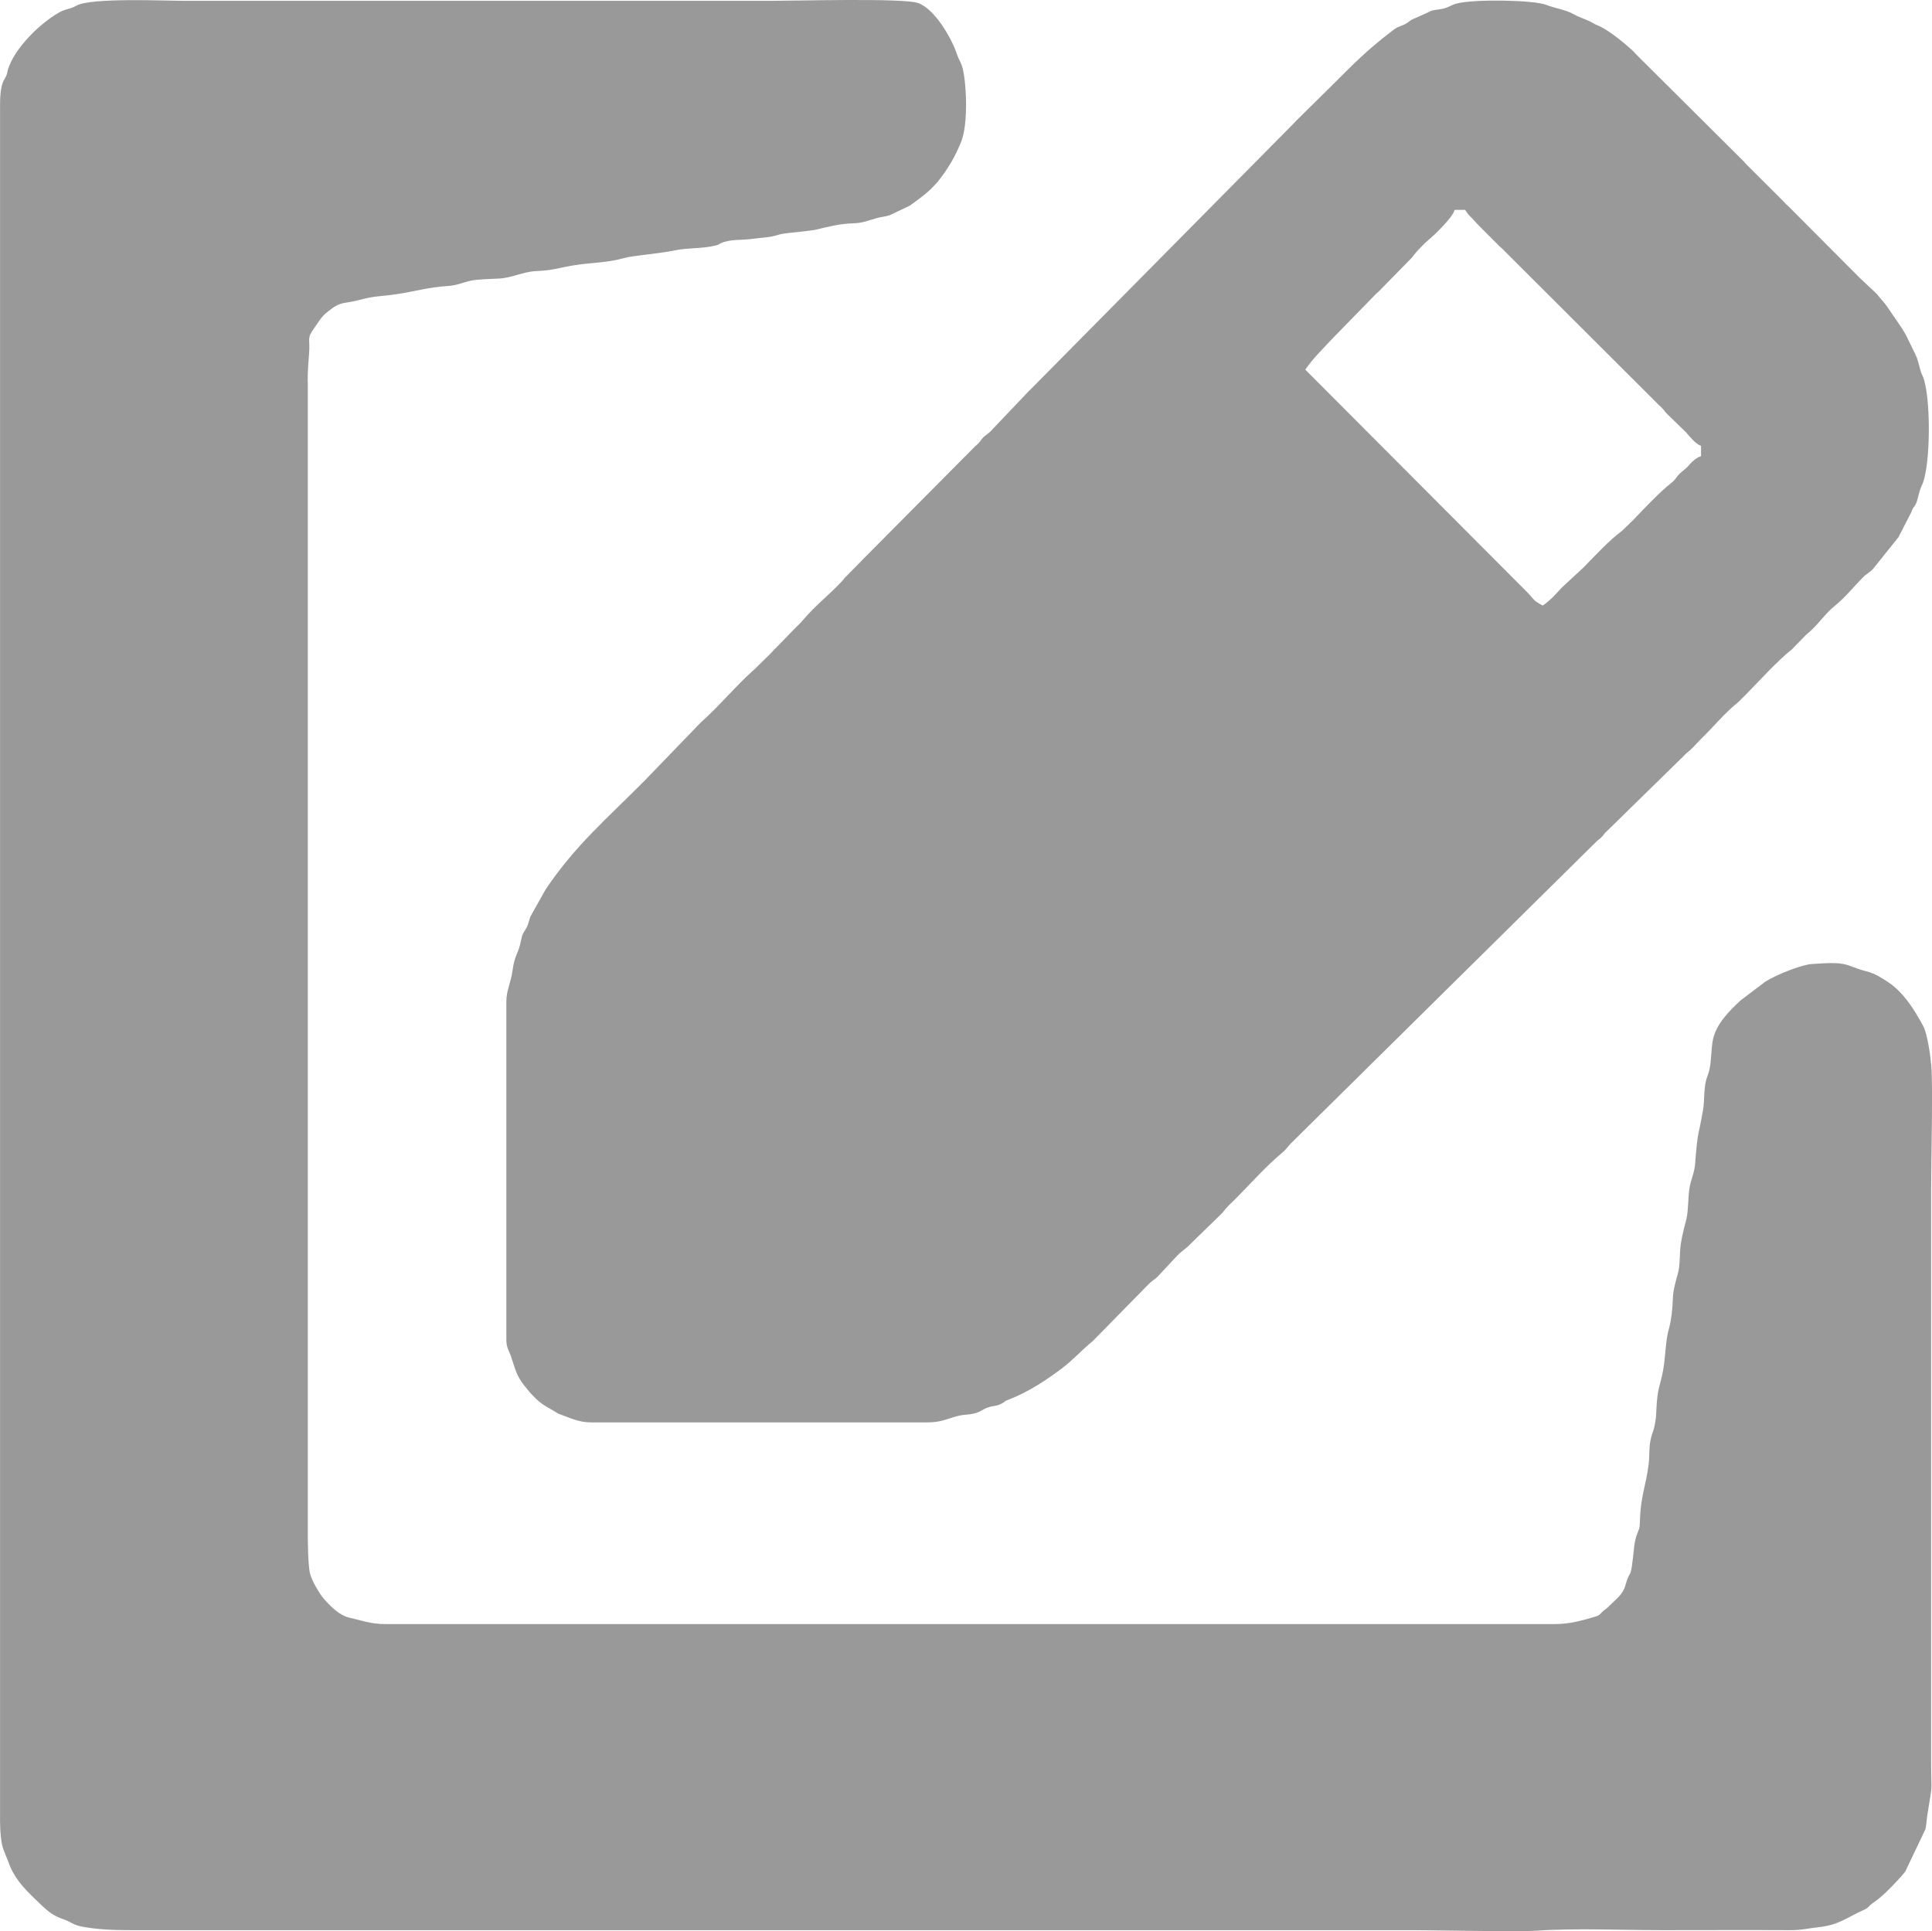 <?xml version="1.0" encoding="UTF-8"?>
<!DOCTYPE svg PUBLIC "-//W3C//DTD SVG 1.1//EN" "http://www.w3.org/Graphics/SVG/1.1/DTD/svg11.dtd">
<!-- Creator: CorelDRAW 2020 (64-Bit) -->
<svg xmlns="http://www.w3.org/2000/svg" xml:space="preserve" width="3.064in" height="3.063in" version="1.1" style="shape-rendering:geometricPrecision; text-rendering:geometricPrecision; image-rendering:optimizeQuality; fill-rule:evenodd; clip-rule:evenodd"
viewBox="0 0 804.15 803.91"
 xmlns:xlink="http://www.w3.org/1999/xlink"
 xmlns:xodm="http://www.corel.com/coreldraw/odm/2003">
 <defs>
  <style type="text/css">
   <![CDATA[
    .fil0 {fill:#999999}
   ]]>
  </style>
 </defs>
 <g id="Layer_x0020_1">
  <path class="fil0" d="M128.06 158.86c0,-4.73 0.29,-8.03 0.59,-11.84 0.48,-6.06 -1.1,-6.04 2.07,-10.37 2.11,-2.88 2.7,-4.51 5.6,-6.84 5.82,-4.68 6.28,-3.1 13.12,-4.91 7.14,-1.89 8.59,-1.39 15.59,-2.43 7.61,-1.14 13.26,-2.88 20.87,-3.37 4.66,-0.3 6.16,-1.4 10.17,-2.27 2.57,-0.56 8.7,-0.75 11.56,-0.87 5.34,-0.23 10.2,-2.89 15.54,-3.11 7.4,-0.31 9.12,-1.35 15.63,-2.39 8.01,-1.29 13.47,-0.93 21.16,-3.08 3.64,-1.02 14.29,-1.74 21.06,-3.18 5,-1.07 11.52,-0.64 16.68,-1.97 2.2,-0.57 0.38,-0.04 2.19,-0.92 3.79,-1.83 8.76,-1.25 13.07,-1.85 4.07,-0.57 7.33,-0.54 10.78,-1.65 2.78,-0.89 7.17,-0.99 10.36,-1.45 2.1,-0.3 4,-0.4 5.47,-0.75 5,-1.18 9.82,-2.48 15.39,-2.64 4.48,-0.13 6.22,-1.2 10.21,-2.23 2.13,-0.55 3.08,-0.51 5.1,-1.12l8.42 -4.01c3.16,-2.27 7.23,-5.19 9.93,-8.11l1.49 -1.61c4.24,-5.17 7.71,-11.03 10.09,-17.26 2.67,-7.01 2.23,-22.78 0.51,-30.06 -0.59,-2.5 -1.58,-3.53 -2.32,-5.77 -2.33,-7.09 -9.47,-19.24 -16.34,-21.57 -6.16,-2.1 -50.26,-0.89 -60.66,-0.89l-244.92 0c-7.97,0 -38.5,-1.4 -44.63,1.99 -2.56,1.41 -2.74,0.99 -5.45,2.01 -3.92,1.48 -10.53,7.01 -13.2,9.8 -3.75,3.91 -7.45,8.37 -9.46,13.55 -1.08,2.8 -0.29,2.6 -1.99,5.47 -1.86,3.15 -1.73,8.73 -1.73,13.19l0 711.77c0,3.62 0.38,9.6 1.54,12.14l1.95 4.89c2.64,7.8 8.52,12.92 14.08,18.25 2.49,2.39 4.85,4.19 8.31,5.37 4.51,1.54 4.06,2.61 9.55,3.5 8.16,1.33 15.24,1.23 24.88,1.23l527.14 0c10.74,0 44.29,0.76 51.89,0.23 16.27,-1.13 35.85,-0.23 52.55,-0.23 17.61,0 35.24,-0.09 52.84,0 5.41,0.03 7.51,-0.74 11.86,-1.19 8.94,-0.93 12.18,-4.15 18.96,-7.15 2.63,-1.16 2,-1.61 3.93,-2.92 3.65,-2.47 7.18,-6.05 10.38,-9.51 1.25,-1.35 2.06,-2.23 3.17,-3.66l8.42 -17.69c0.33,-1.47 0.38,-3.41 0.71,-5.51 2.44,-15.7 1.62,-6.86 1.62,-23.87l0 -236.84c0,-11 0.81,-43.61 0.06,-51.66 -0.38,-4.09 -1.55,-13.04 -3.41,-16.48 -3.53,-6.53 -8,-13.77 -14.31,-18.01 -2.85,-1.91 -5.63,-3.73 -9.07,-4.61 -9.46,-2.41 -6.68,-4.31 -22.98,-3.09 -4.6,0.35 -15.22,4.7 -19.35,7.38l-10.26 7.77c-4.74,4.39 -10.2,9.88 -11.52,16.45 -0.74,3.69 -0.53,8.06 -1.41,12.26 -0.36,1.69 -1.11,3.32 -1.46,4.75 -0.94,3.88 -0.59,8.29 -1.19,11.86 -2.04,12.18 -2.19,7.81 -3.34,22.77 -0.29,3.84 -1.86,6.56 -2.43,10.63 -0.47,3.39 -0.45,9.18 -1.11,11.94 -0.9,3.81 -1.76,6.38 -2.4,10.66 -0.68,4.57 -0.14,8.42 -1.24,12.43 -0.95,3.45 -2,6.76 -2.11,10.95 -0.08,3.36 -0.65,8.67 -1.5,11.55 -1.62,5.47 -1.43,11.49 -2.47,17.43 -1.24,7.06 -2.45,7.07 -2.87,17.03 -0.11,2.7 -0.24,3.76 -0.69,6.15 -0.39,2.08 -0.85,2.73 -1.41,4.81 -1.18,4.42 -0.56,7.17 -1.17,11.89 -1.11,8.62 -3.33,13.03 -3.56,23.16 -0.08,3.36 -0.36,3.2 -1.25,5.59 -0.52,1.39 -0.99,3.49 -1.15,5.07 -1.66,15.99 -1.34,7.89 -3.68,16.21 -1.06,3.77 -3.91,5.68 -6.58,8.34 -0.13,0.13 -0.48,0.5 -0.62,0.63 -1.04,0.96 -0.77,0.59 -1.72,1.38 -2.03,1.69 -1.23,1.89 -4.11,2.73 -5.18,1.51 -10.16,2.95 -16.32,2.95l-486.73 0c-3.21,0 -5.47,-0.36 -8.34,-0.99l-6.96 -1.75c-4.03,-1.07 -7.28,-4.38 -10.02,-7.39 -2.23,-2.45 -5.53,-8.25 -6.16,-11.24 -0.74,-3.51 -0.85,-12.45 -0.85,-16.55l0 -479.28zm415.25 -4.97c3.3,-4.92 7.36,-8.62 11.29,-12.96l18.12 -18.56c0.19,-0.17 0.97,-0.86 0.99,-0.88l12.93 -13.18c1.5,-1.37 2.09,-2.68 3.75,-4.33 1.4,-1.4 2.59,-2.77 4.08,-4 2.95,-2.44 10.16,-9.46 11,-12.62l4.35 0c1.27,1.89 1.13,1.74 2.81,3.41 1.35,1.34 1.51,1.79 3.01,3.21l7.75 7.79c0.81,0.85 0.68,0.7 1.61,1.49l64.4 64.27c1.37,1.57 1.67,1.36 3.1,3.12 0.67,0.83 0.46,0.73 1.42,1.68l7.88 7.66c1.61,1.85 4.14,5.02 6.23,5.58l0 4.35c-1.66,0.44 -3.6,2.05 -4.71,3.37 -2.05,2.46 -2.17,1.9 -4.18,3.9 -2.05,2.05 -1.36,2.2 -3.9,4.19 -4.2,3.28 -10.59,10.01 -14.5,14.09 -0.84,0.88 -0.84,1 -1.85,1.88l-3.79 3.66c-5.49,4.06 -10.72,9.9 -15.63,14.83 -0.09,0.09 -0.22,0.23 -0.31,0.32 -0.09,0.09 -0.22,0.22 -0.31,0.31l-8.71 8.07c-2.39,2.6 -4.95,5.5 -8,7.54 -4.35,-2.3 -3.5,-2.58 -6.67,-5.76l-92.17 -92.46zm-157.89 438.25c6.7,0 8.4,-1.48 13.43,-2.73 2.51,-0.62 4.49,-0.39 6.99,-1.09 2.65,-0.75 2.98,-1.53 5.13,-2.33 2.48,-0.93 3.93,-0.49 6.23,-1.85 1.75,-1.03 0.27,-0.58 2.79,-1.56 8.02,-3.11 15.43,-7.96 22.28,-13.16 4.6,-3.49 8.1,-7.56 12.52,-11.1l23.4 -23.84c1.58,-1.56 2.72,-1.98 4.03,-3.43l7.79 -8.37c1.75,-1.77 2.61,-2.19 4.35,-3.73l14.18 -13.8c0.64,-0.64 0.92,-1.16 1.69,-2.04 1.22,-1.39 2.38,-2.41 3.72,-3.74 6.54,-6.54 12.59,-13.53 19.69,-19.47 1.86,-1.55 2.2,-2.44 3.92,-4.17l126.95 -125.43c0.92,-0.91 1.16,-0.78 2.32,-2.03 1.21,-1.31 0.39,-0.76 1.73,-2l32.04 -31.37c1.2,-1.38 2.39,-2.07 3.89,-3.57l3.63 -3.84c4.67,-4.47 9.16,-9.98 13.97,-14.01 0.97,-0.81 1.12,-0.89 1.99,-1.74 6.65,-6.52 12.9,-13.76 19.89,-19.89 1.15,-1.01 1.33,-0.92 2.34,-2.01l5.53 -5.67c4.66,-3.59 7.52,-8.54 12.08,-12.16 4.21,-3.35 7.58,-7.72 11.42,-11.59 1.69,-1.7 2.88,-2.05 4.38,-3.7l10.5 -13.13 5.27 -10.27c1.03,-3.05 1.67,-1.93 2.62,-5.46 0.81,-3 0.82,-3.62 1.96,-6.12 3.67,-8.05 3.7,-37.97 0.09,-45.45 -1.27,-2.65 -1.48,-5.82 -2.76,-8.43 -6.04,-12.42 -3.3,-7.43 -11.74,-19.96 -1.31,-1.94 -2.24,-2.78 -3.61,-4.47 -0.92,-1.15 -0.74,-0.9 -1.78,-1.94 -0.09,-0.09 -0.22,-0.22 -0.31,-0.31l-5.13 -4.79c-0.09,-0.09 -0.22,-0.21 -0.31,-0.3 -0.09,-0.09 -0.23,-0.21 -0.32,-0.3l-29.81 -29.92c-1.17,-1.01 -0.85,-0.69 -1.87,-1.86l-15.56 -15.52c-0.96,-0.95 -0.47,-0.56 -1.17,-1.32l-44.57 -44.33c-0.71,-0.68 -0.2,-0.25 -0.89,-0.97 -0.09,-0.09 -0.2,-0.24 -0.3,-0.33l-0.63 -0.62c-3.34,-3.05 -9.21,-7.83 -13.19,-9.81 -1.27,-0.64 -1.91,-0.74 -2.96,-1.39 -2.76,-1.69 -5.82,-2.37 -8.09,-3.72 -3.09,-1.84 -8.36,-2.68 -11.57,-3.97 -5.07,-2.04 -29.73,-2.46 -37.02,-0.62 -2.89,0.73 -2.99,1.48 -5.89,2.19 -2.5,0.61 -4.12,0.25 -6.45,1.63l-5.15 2.31c-2.82,1.05 -2.26,1.7 -5.16,2.93 -2.98,1.27 -2.33,0.74 -4.81,2.65 -10.18,7.82 -15.32,13.08 -24.75,22.5l-15.02 14.82c-0.37,0.37 -0.55,0.59 -0.89,0.97l-109.74 110.94c-0.09,0.09 -0.23,0.21 -0.32,0.3 -0.09,0.09 -0.23,0.22 -0.32,0.31l-14.84 15.61c-1.6,1.95 -2.87,2.29 -4.26,3.83 -0.9,1 -0.71,1.15 -1.96,2.39 -0.21,0.21 -0.98,0.87 -0.99,0.88 -0.09,0.09 -0.23,0.21 -0.32,0.3l-45.83 46.17c-0.09,0.09 -0.22,0.22 -0.31,0.31 -0.09,0.09 -0.22,0.22 -0.31,0.31l-7.08 7.22c-1.31,1.24 -0.56,0.72 -1.74,1.99 -4.98,5.37 -11.1,10.11 -15.89,15.81 -1.32,1.57 -2.47,2.63 -3.97,4.11l-7.65 7.89c-1.33,1.14 -0.84,0.87 -1.82,1.91l-6.9 6.77c-0.09,0.09 -0.22,0.22 -0.32,0.31 -0.02,0.02 -0.8,0.71 -0.99,0.88 -7.04,6.37 -12.88,13.53 -19.89,19.89 -0.83,0.75 -1.13,1.05 -1.9,1.82l-22.9 23.72c-15.69,15.82 -28.73,26.77 -41.15,45.26l-5.8 10.36c-1.25,2.07 -0.91,3.51 -2.28,5.81 -1.48,2.49 -1.47,1.87 -2.16,5.3 -1.05,5.22 -2.61,5.7 -3.46,12.08 -0.67,5.07 -2.59,8.41 -2.59,12.94l0 141.11c0,3.12 1.13,4.35 1.95,6.76 1.58,4.69 2.17,7.88 5.42,11.99 2.54,3.22 5.33,6.47 8.82,8.58l5.47 3.23c4.87,1.75 8.32,3.63 13.77,3.63l139.24 0z"/>
 </g>
</svg>
